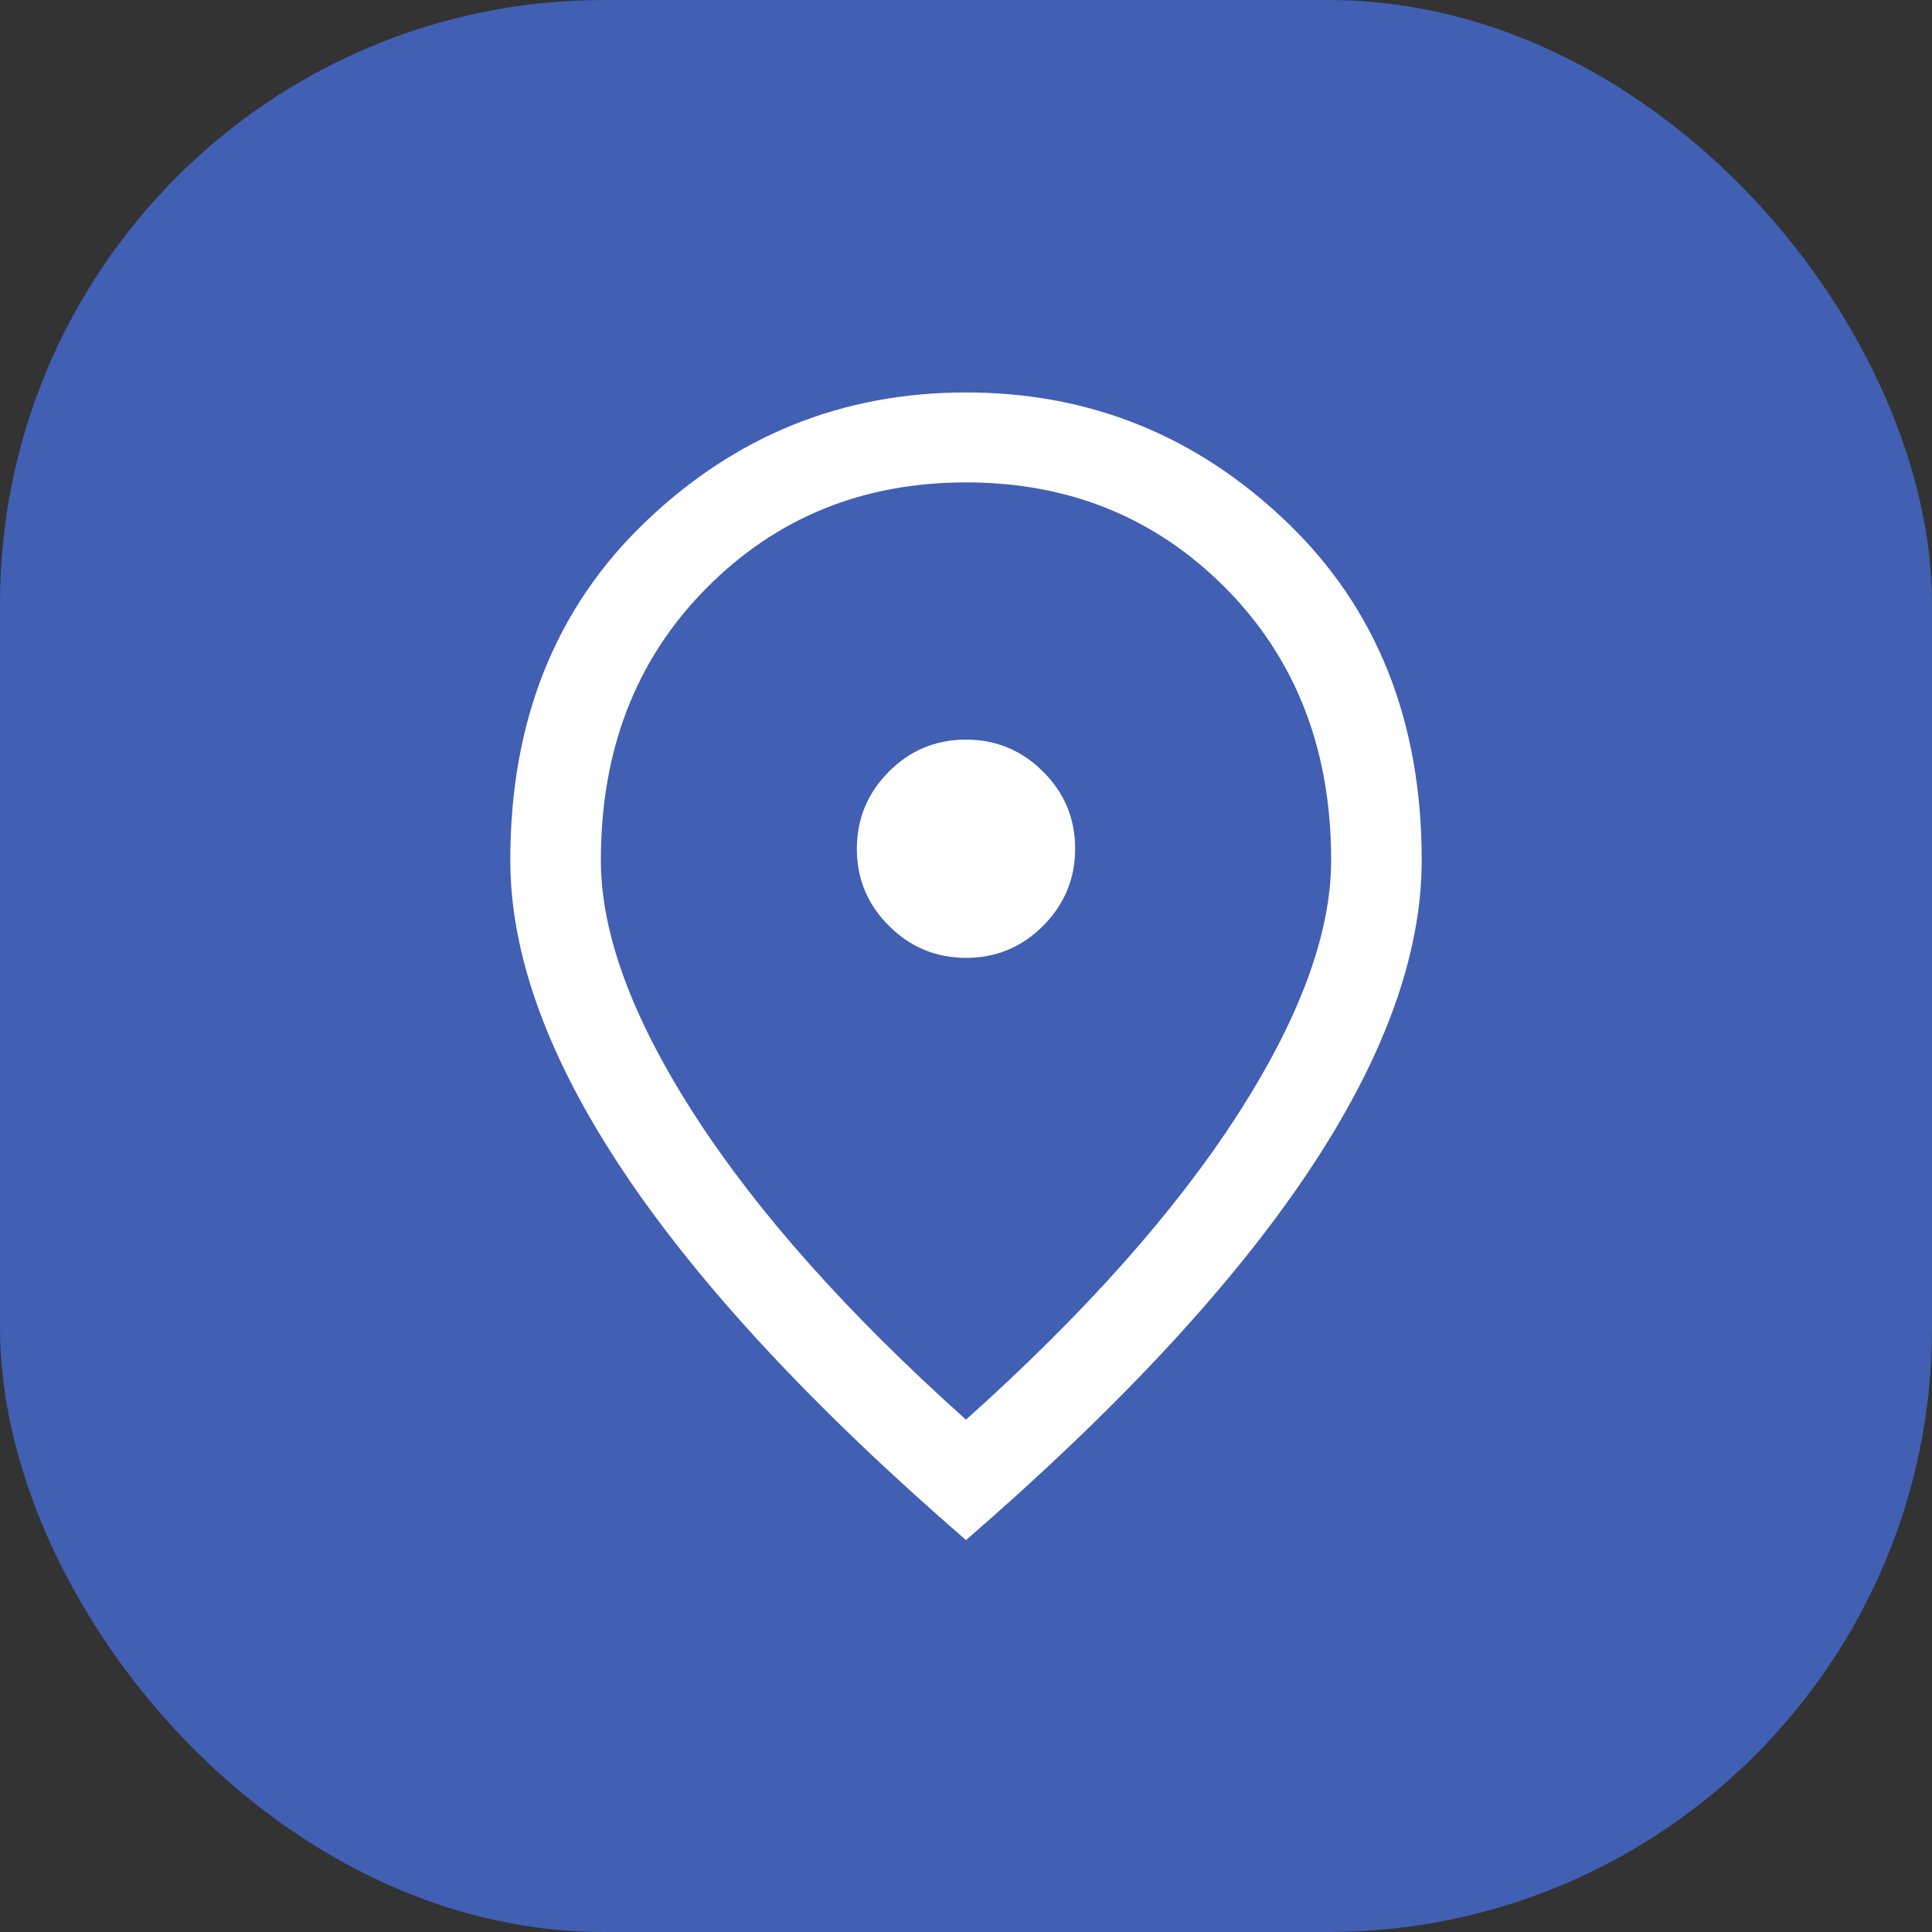 <svg width="32" height="32" viewBox="0 0 32 32" fill="none" xmlns="http://www.w3.org/2000/svg">
<rect x="0" y="0" width="32" height="32" fill="#333333" stroke="none"/>
<g clip-path="url(#clip0_1024_4095)">
<rect width="32" height="32" rx="10" fill="#415FB3"/>
<mask id="mask0_1024_4095" style="mask-type:alpha" maskUnits="userSpaceOnUse" x="4" y="4" width="24" height="24">
<rect x="4" y="4" width="24" height="24" fill="#D9D9D9"/>
</mask>
<g mask="url(#mask0_1024_4095)">
<path d="M16.002 15.865C16.499 15.865 16.925 15.688 17.278 15.334C17.631 14.979 17.808 14.553 17.808 14.056C17.808 13.559 17.631 13.133 17.276 12.78C16.922 12.427 16.496 12.25 15.998 12.25C15.501 12.25 15.075 12.427 14.722 12.781C14.369 13.136 14.192 13.562 14.192 14.059C14.192 14.557 14.369 14.982 14.724 15.335C15.078 15.689 15.504 15.865 16.002 15.865ZM16 23.514C17.956 21.762 19.453 20.082 20.491 18.474C21.529 16.866 22.048 15.457 22.048 14.248C22.048 12.425 21.469 10.926 20.311 9.752C19.152 8.578 17.715 7.99 16 7.99C14.285 7.99 12.848 8.578 11.69 9.752C10.531 10.926 9.952 12.425 9.952 14.248C9.952 15.457 10.471 16.866 11.509 18.474C12.547 20.082 14.044 21.762 16 23.514ZM16 25.509C13.483 23.329 11.596 21.299 10.338 19.421C9.081 17.543 8.452 15.819 8.452 14.248C8.452 11.94 9.198 10.072 10.691 8.643C12.184 7.214 13.954 6.5 16 6.5C18.046 6.5 19.816 7.214 21.309 8.643C22.802 10.072 23.548 11.94 23.548 14.248C23.548 15.819 22.919 17.543 21.662 19.421C20.404 21.299 18.517 23.329 16 25.509Z" fill="white"/>
</g>
</g>
<defs>
<clipPath id="clip0_1024_4095">
<rect width="32" height="32" fill="white"/>
</clipPath>
</defs>
</svg>
